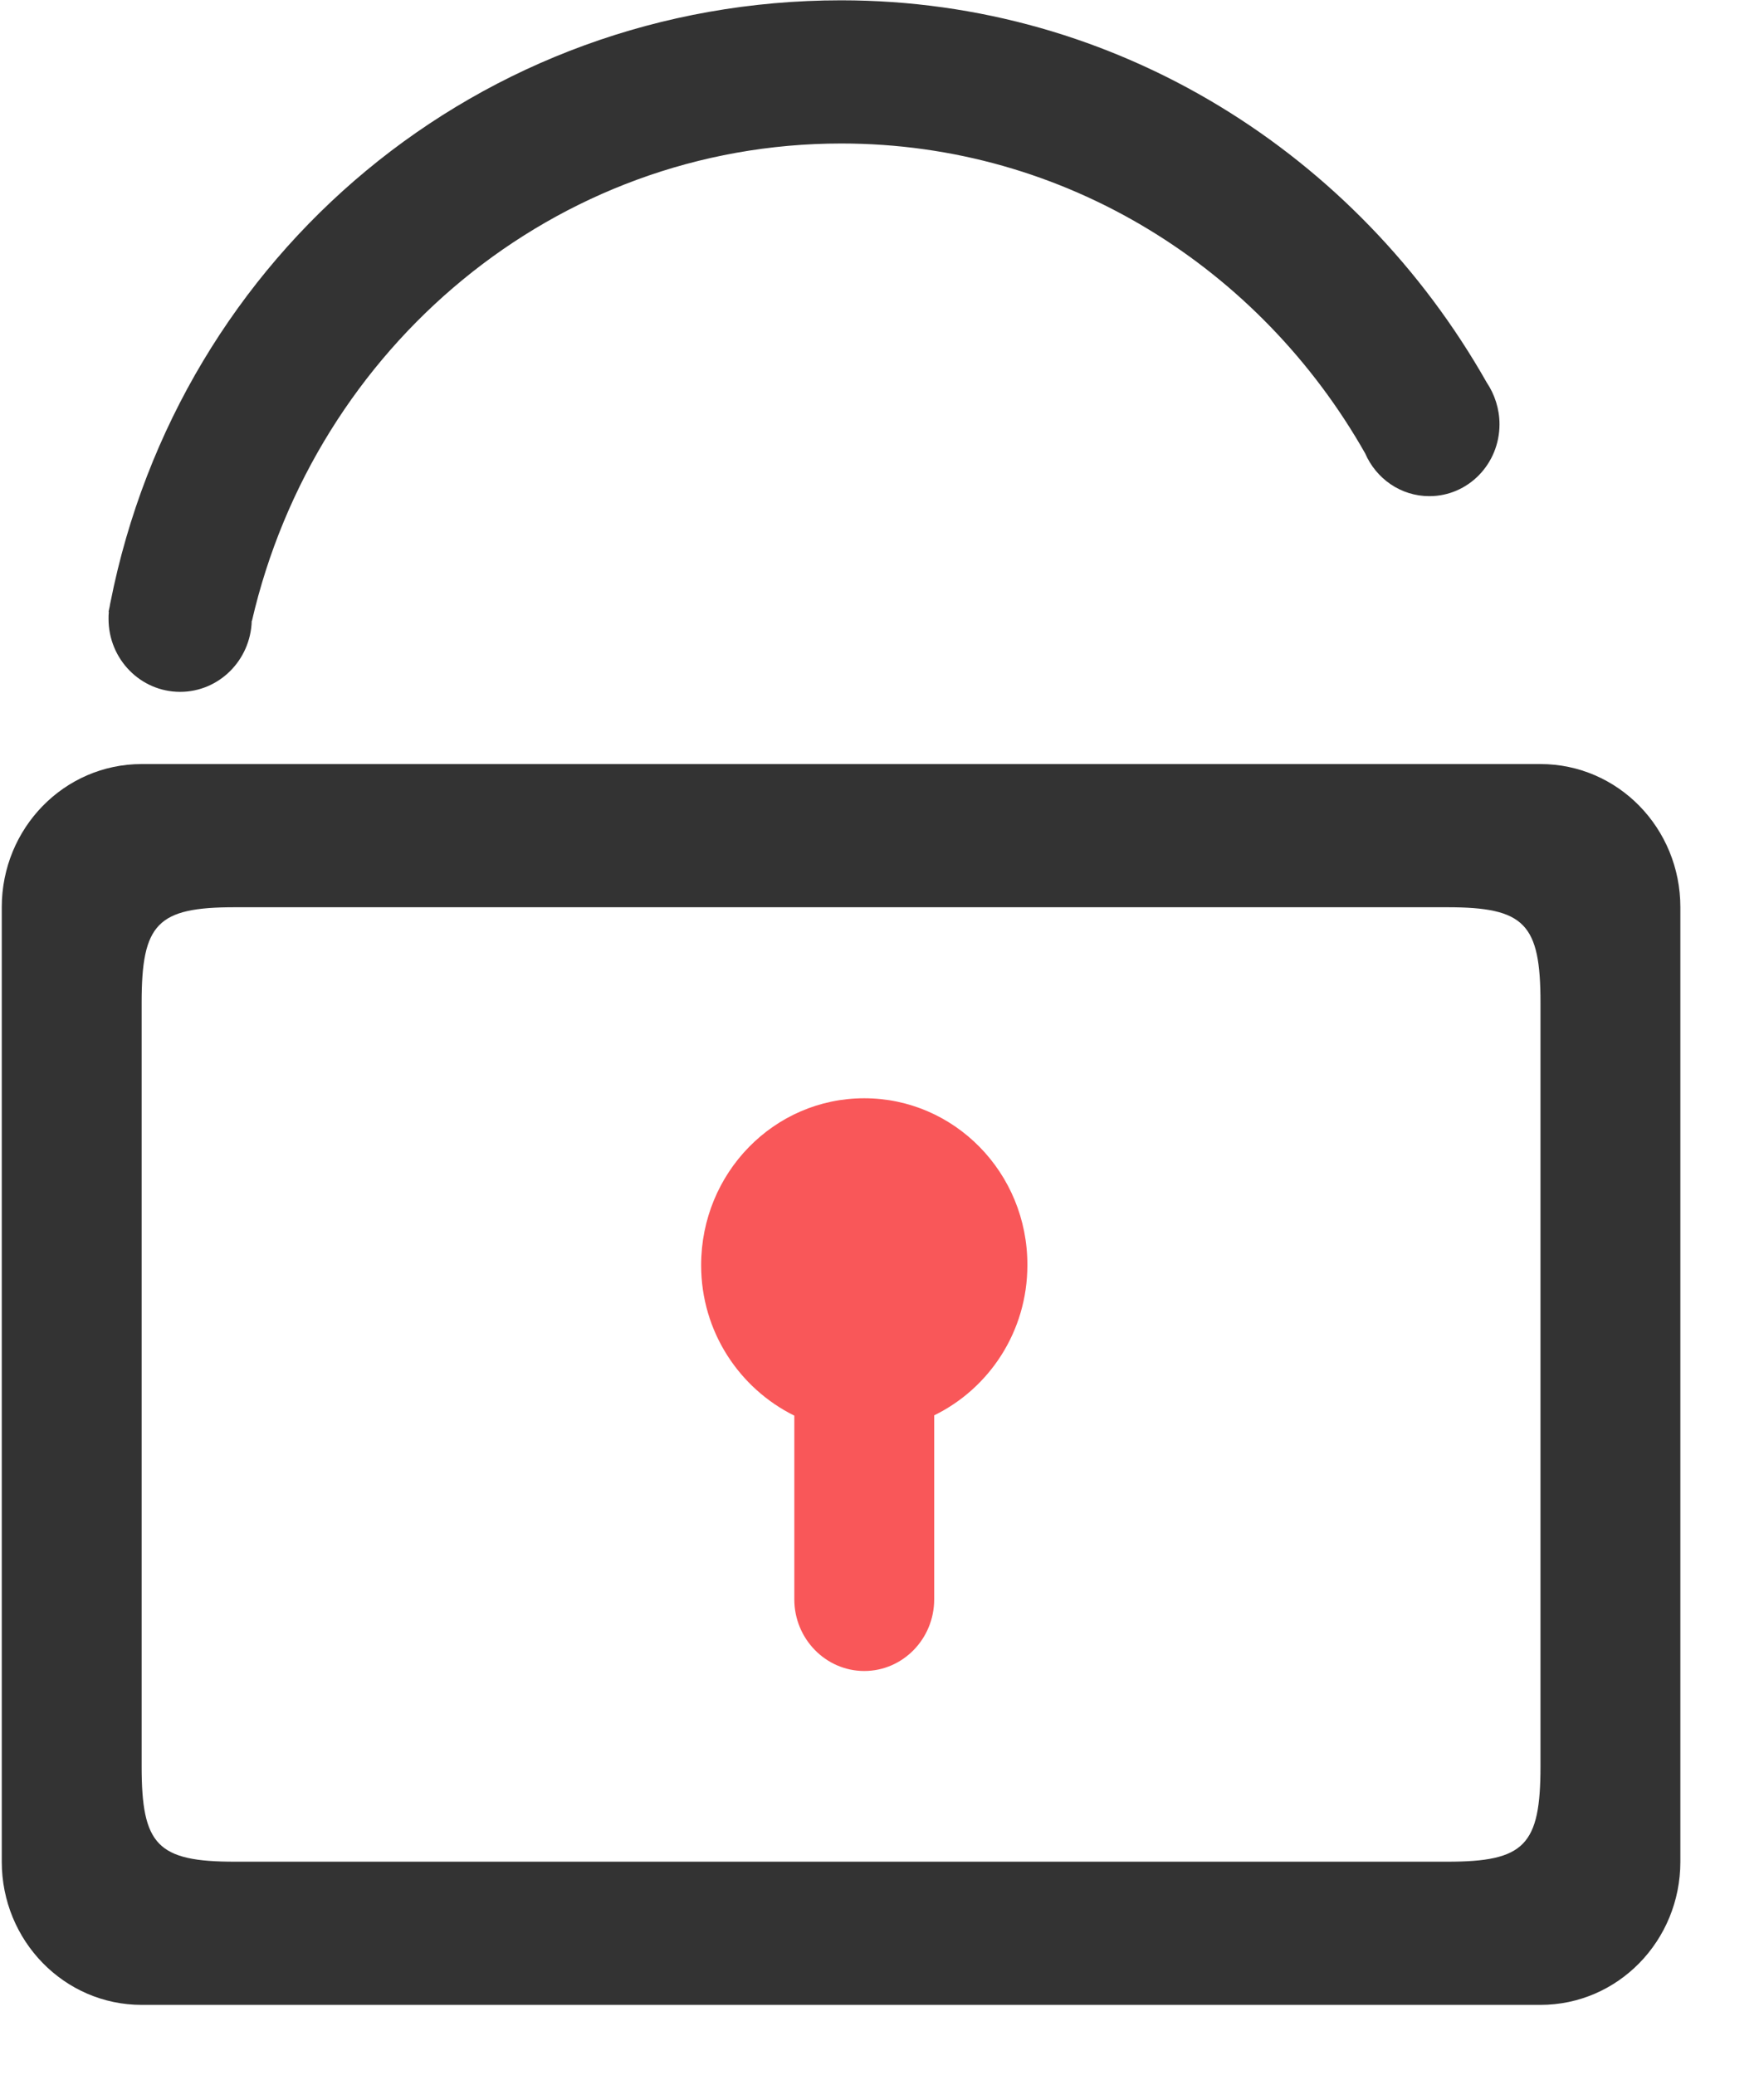 <?xml version="1.0" encoding="UTF-8"?>
<svg width="17px" height="20px" viewBox="0 0 17 20" version="1.1" xmlns="http://www.w3.org/2000/svg" xmlns:xlink="http://www.w3.org/1999/xlink">
    <!-- Generator: Sketch 43.1 (39012) - http://www.bohemiancoding.com/sketch -->
    <title>密码</title>
    <desc>Created with Sketch.</desc>
    <defs></defs>
    <g id="Page-1" stroke="none" stroke-width="1" fill="none" fill-rule="evenodd">
        <g id="首页" transform="translate(-1369, -528)">
            <g id="登入" transform="translate(1337, 385)">
                <g id="密码" transform="translate(32, 143)">
                    <path d="M14.846,7.364 L1.365,7.364 C0.62,7.364 0.017,7.981 0.017,8.744 L0.017,17.943 C0.017,18.706 0.62,19.323 1.365,19.323 L14.846,19.323 C15.592,19.323 16.194,18.706 16.194,17.943 L16.194,8.744 C16.194,7.981 15.592,7.364 14.846,7.364 L14.846,7.364 Z M14.846,17.024 C14.846,17.787 14.691,17.943 13.948,17.943 L2.263,17.943 C1.517,17.943 1.365,17.784 1.365,17.024 L1.365,9.663 C1.365,8.9 1.517,8.744 2.263,8.744 L13.948,8.744 C14.694,8.744 14.846,8.903 14.846,9.663 L14.846,17.024 L14.846,17.024 Z M1.736,6.668 C2.11,6.668 2.415,6.364 2.426,5.984 L2.428,5.984 C3.037,3.348 5.346,1.383 8.108,1.383 C10.267,1.383 12.145,2.585 13.156,4.369 C13.261,4.612 13.498,4.782 13.775,4.782 C14.149,4.782 14.451,4.472 14.451,4.089 C14.451,3.941 14.404,3.8 14.328,3.687 C13.082,1.488 10.768,0.003 8.106,0.003 C4.627,0.003 1.731,2.445 1.065,5.803 C1.062,5.817 1.059,5.83 1.057,5.846 C1.054,5.862 1.049,5.879 1.046,5.897 L1.049,5.897 C1.046,5.919 1.046,5.943 1.046,5.965 C1.046,6.353 1.354,6.668 1.736,6.668 Z" id="Shape" fill="#333333" fill-rule="nonzero"></path>
                    <path d="M8.329,10.585 C7.46,10.585 6.757,11.304 6.757,12.194 C6.757,12.835 7.126,13.382 7.655,13.644 L7.655,15.415 C7.655,15.795 7.958,16.105 8.329,16.105 C8.701,16.105 9.003,15.795 9.003,15.415 L9.003,13.641 C9.533,13.382 9.901,12.833 9.901,12.194 C9.904,11.304 9.198,10.585 8.329,10.585 Z" id="Path" fill="#F95759"></path>
                </g>
            </g>
        </g>
    </g>
</svg>